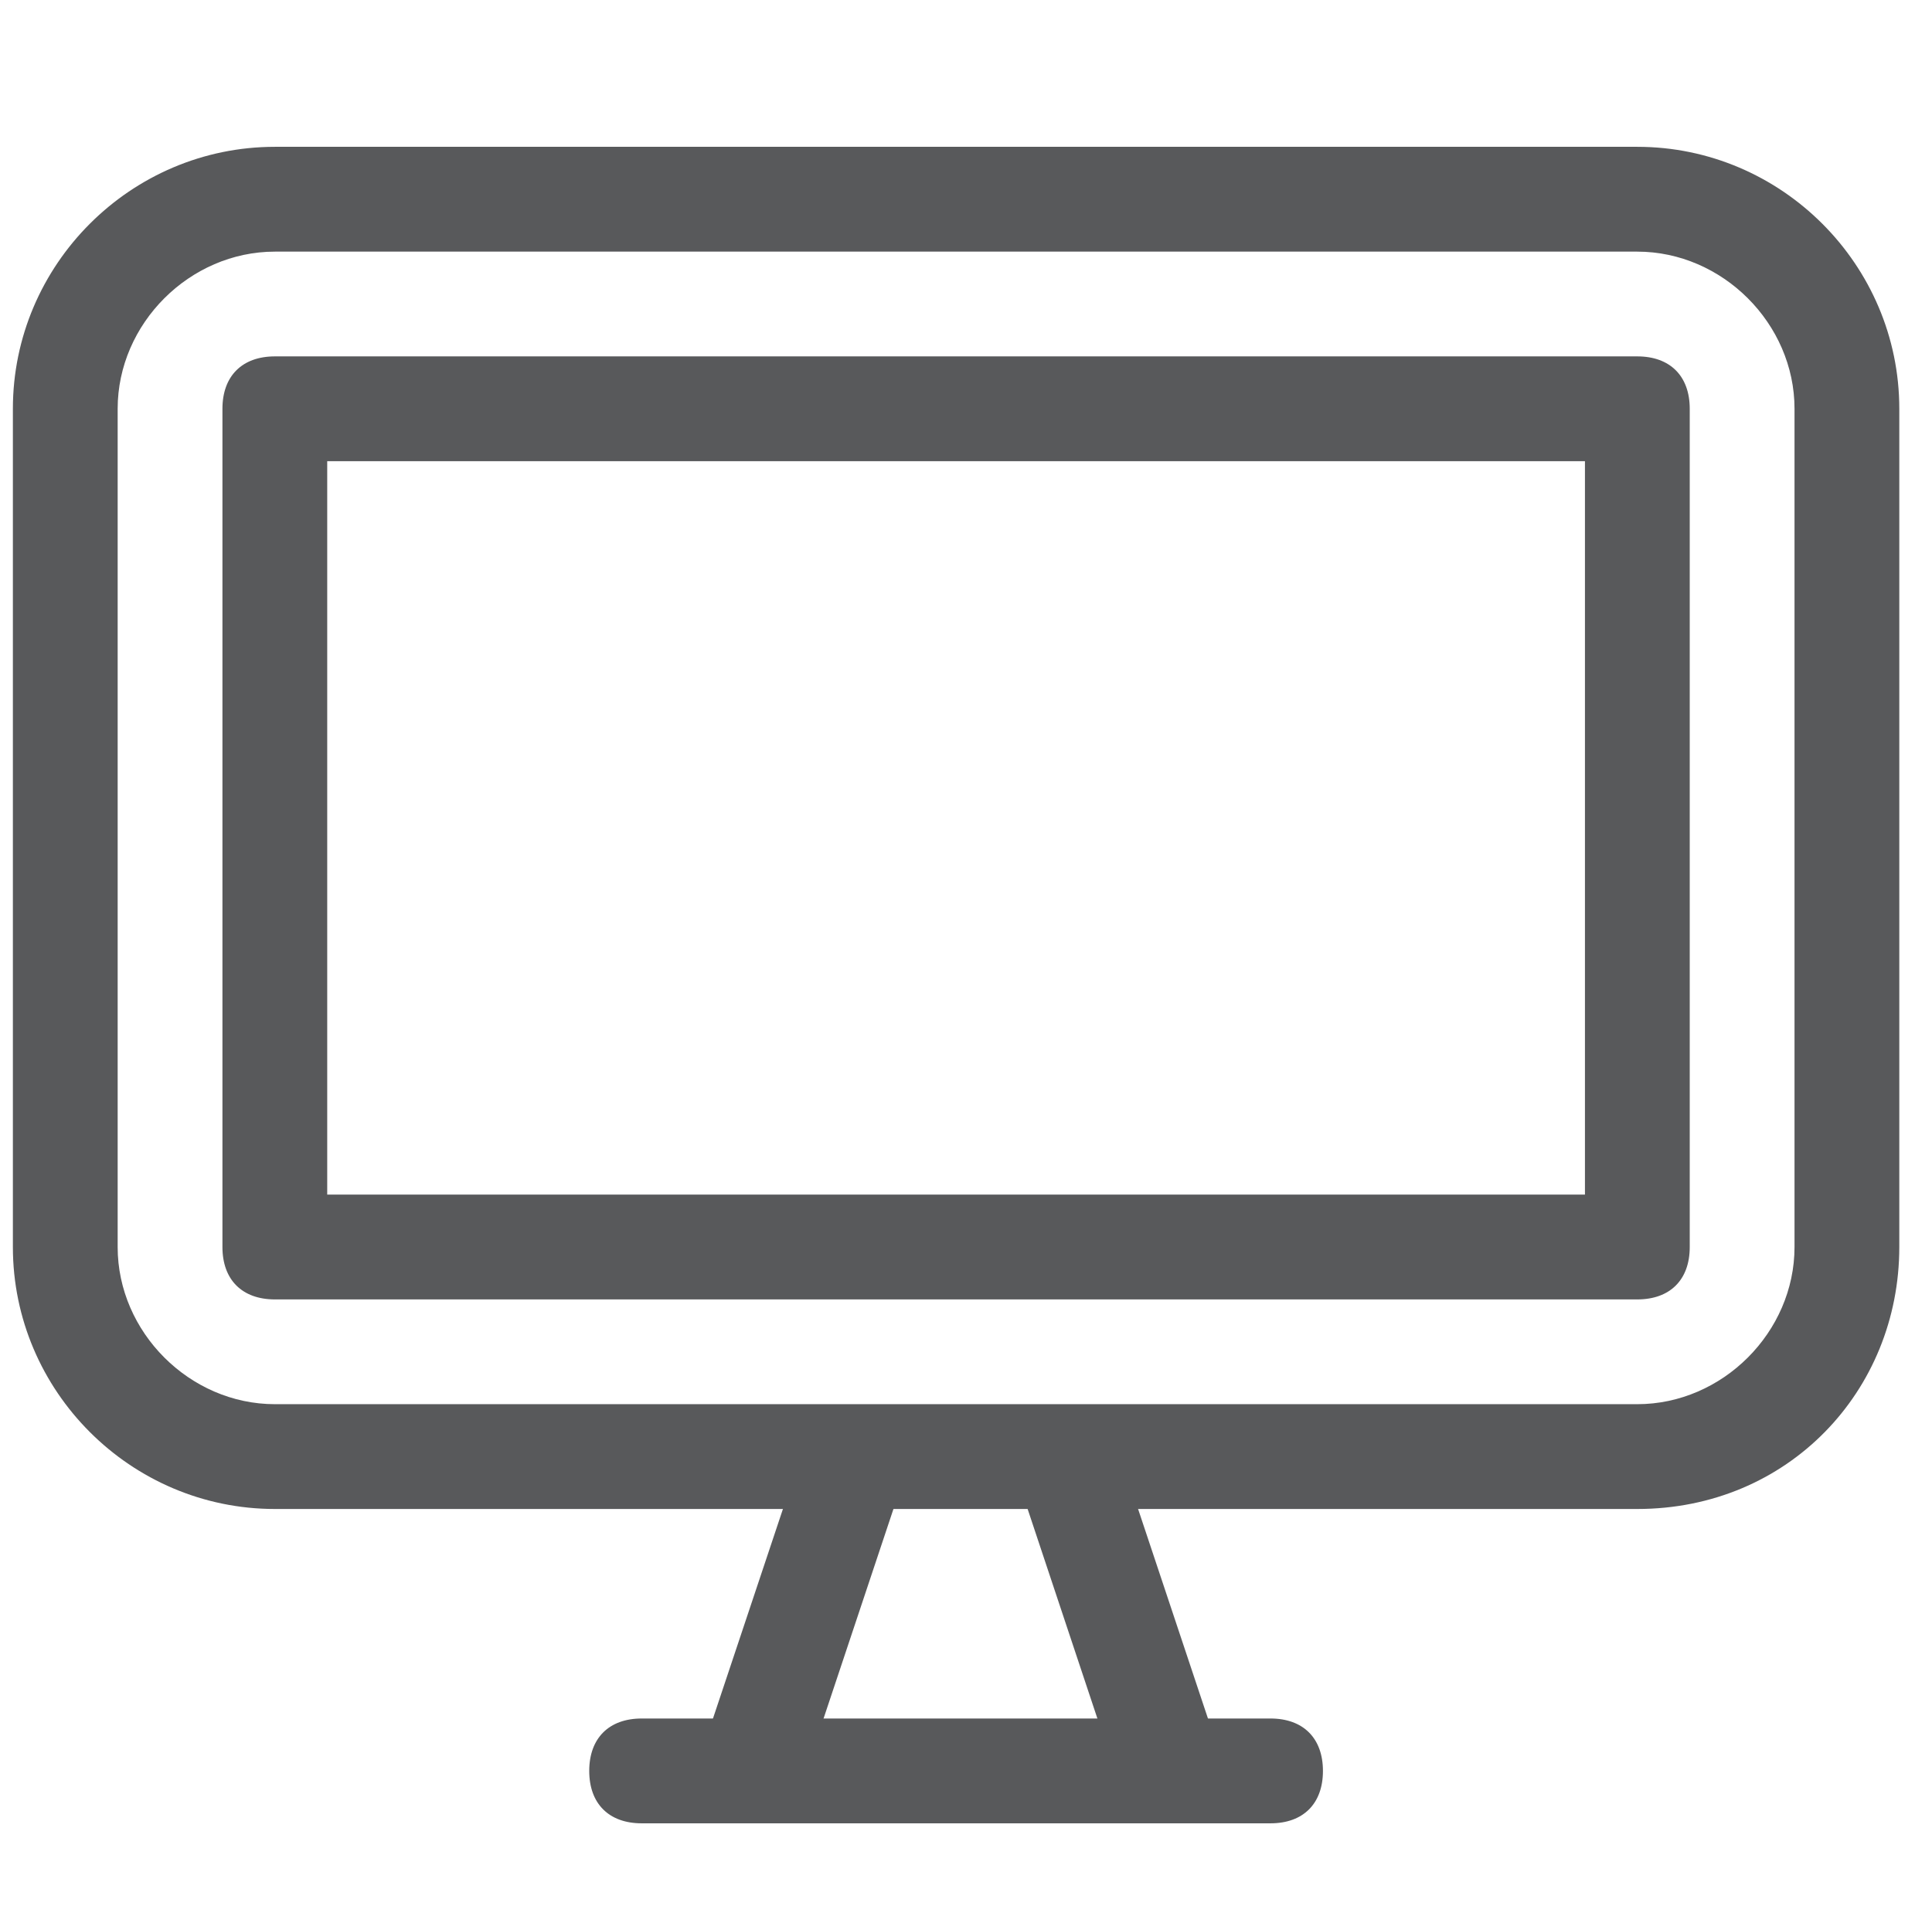 <?xml version="1.0" encoding="utf-8"?>
<!-- Generator: Adobe Illustrator 16.0.0, SVG Export Plug-In . SVG Version: 6.00 Build 0)  -->
<!DOCTYPE svg PUBLIC "-//W3C//DTD SVG 1.1//EN" "http://www.w3.org/Graphics/SVG/1.1/DTD/svg11.dtd">
<svg version="1.1" id="Layer_1" xmlns="http://www.w3.org/2000/svg" xmlns:xlink="http://www.w3.org/1999/xlink" x="0px" y="0px"
	 width="150px" height="148px" viewBox="0 0 150 148" enable-background="new 0 0 150 148" xml:space="preserve">
<g>
	<g>
		<g>
			<g>
				<path fill="#58595B" d="M127.119,117.188H21.343C10.147,117.188,1,108.03,1,96.846V31.745c0-11.185,9.147-20.343,20.343-20.343
					h105.776c11.195,0,20.342,9.158,20.342,20.343v65.101C147.461,108.03,138.82,117.188,127.119,117.188z M21.343,19.542
					c-6.616,0-12.208,5.593-12.208,12.203v65.101c0,6.61,5.592,12.203,12.208,12.203h105.776c6.613,0,12.207-5.593,12.207-12.203
					V31.745c0-6.61-5.594-12.203-12.207-12.203H21.343z"/>
			</g>
			<g>
				<g>
					<polygon fill="#58595B" points="86.939,138.678 78.746,114.068 86.463,111.496 94.668,136.105 					"/>
				</g>
				<g>
					<polygon fill="#58595B" points="62.098,138.986 54.37,136.409 62.584,111.805 70.303,114.382 					"/>
				</g>
			</g>
			<g>
				<path fill="#58595B" d="M127.119,100.913H21.343c-2.543,0-4.073-1.523-4.073-4.067V31.745c0-2.542,1.53-4.068,4.073-4.068
					h105.776c2.543,0,4.072,1.525,4.072,4.068v65.101C131.191,99.39,129.662,100.913,127.119,100.913z M25.405,92.773h97.65V35.818
					h-97.65V92.773z"/>
			</g>
		</g>
		<g>
			<path fill="#58595B" d="M98.641,141.599H49.82c-2.542,0-4.072-1.525-4.072-4.067c0-2.543,1.53-4.073,4.072-4.073h48.821
				c2.543,0,4.072,1.53,4.072,4.073C102.713,140.073,101.184,141.599,98.641,141.599z"/>
		</g>
	</g>
</g>
</svg>
